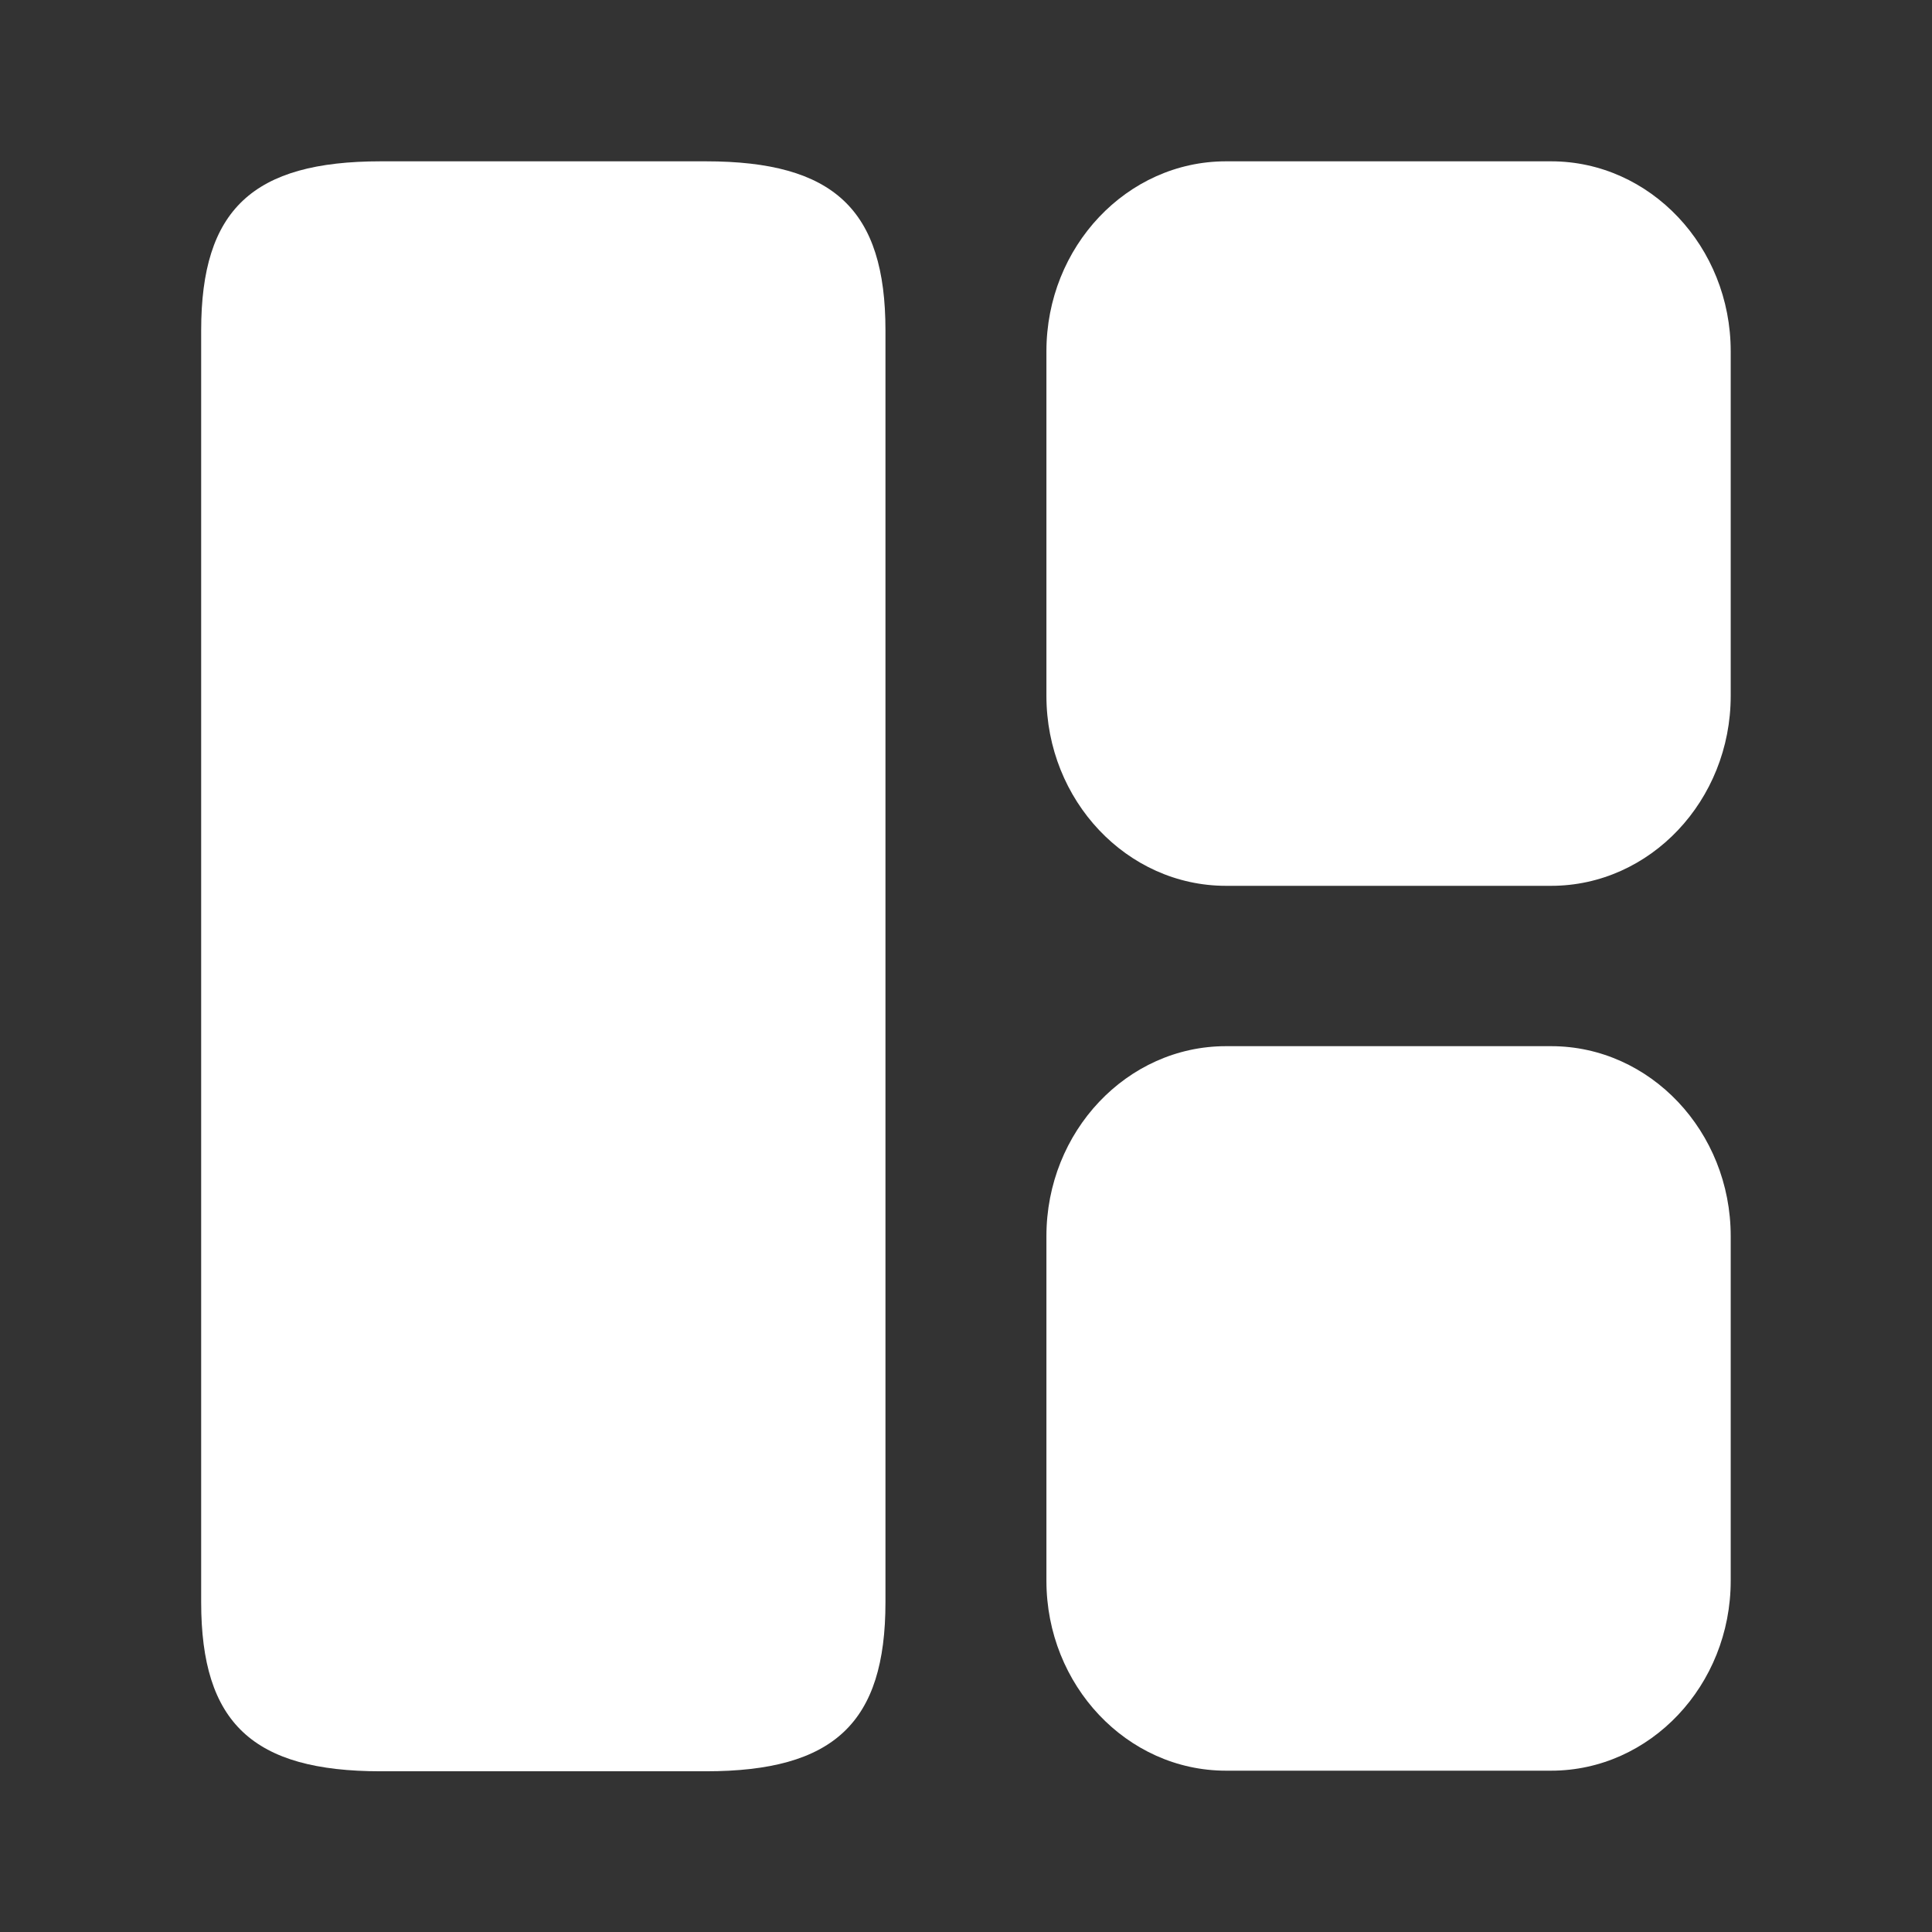 <svg width="16" height="16" viewBox="0 0 16 16" fill="none" xmlns="http://www.w3.org/2000/svg">
<rect x="0" y="0" width="16" height="16" fill="#333333" stroke="none"/>
<path d="M7.333 13.269V2.736C7.333 1.736 6.906 1.336 5.846 1.336H3.153C2.093 1.336 1.666 1.736 1.666 2.736V13.269C1.666 14.269 2.093 14.669 3.153 14.669H5.846C6.906 14.669 7.333 14.269 7.333 13.269Z" fill="white"/>
<path d="M14.333 13.091V10.237C14.333 9.371 13.666 8.664 12.846 8.664H10.153C9.333 8.664 8.666 9.371 8.666 10.237V13.091C8.666 13.957 9.333 14.664 10.153 14.664H12.846C13.666 14.664 14.333 13.957 14.333 13.091Z" fill="white"/>
<path d="M14.333 5.763V2.909C14.333 2.043 13.666 1.336 12.846 1.336H10.153C9.333 1.336 8.666 2.043 8.666 2.909V5.763C8.666 6.629 9.333 7.336 10.153 7.336H12.846C13.666 7.336 14.333 6.629 14.333 5.763Z" fill="white"/>
</svg>
